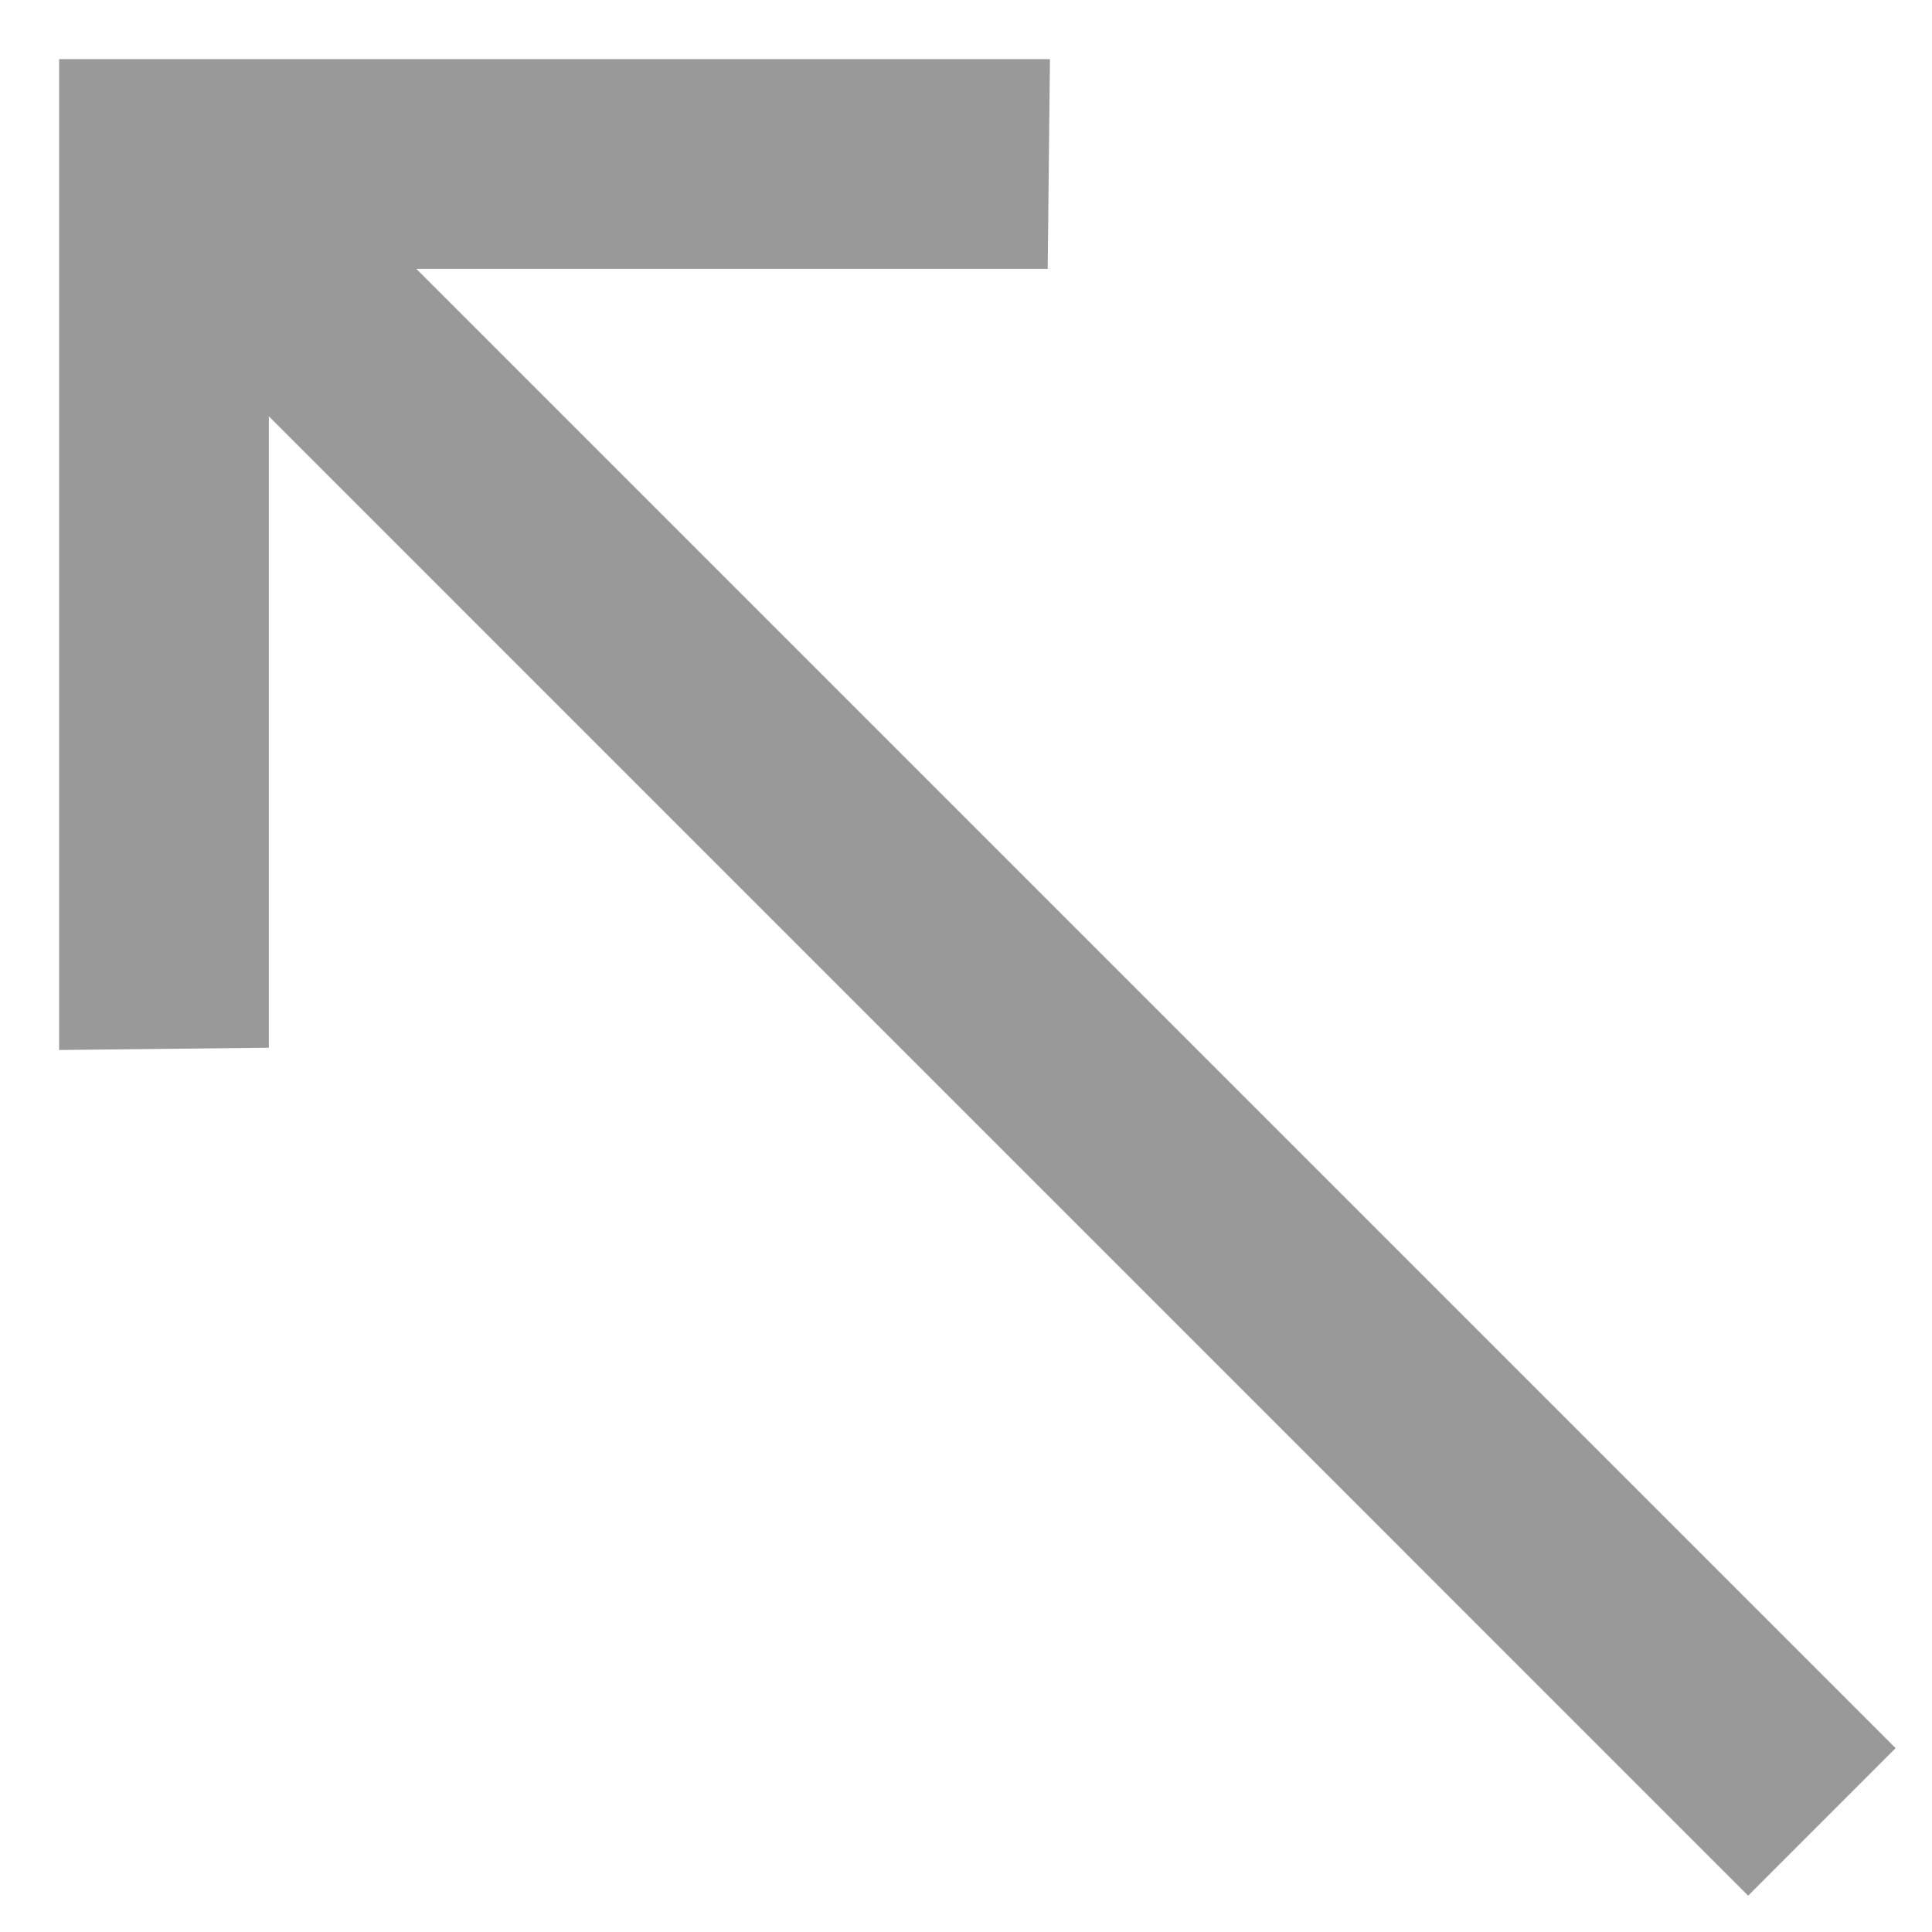 <svg width="31" height="31" viewBox="0 0 31 31" fill="none" xmlns="http://www.w3.org/2000/svg">
<path d="M0.949 16.848L4.314 16.811L4.314 6.68L28.05 30.417L30.416 28.05L6.68 4.314L16.811 4.314L16.847 0.949L0.949 0.949L0.949 16.848Z" fill="#999999"/>
</svg>
